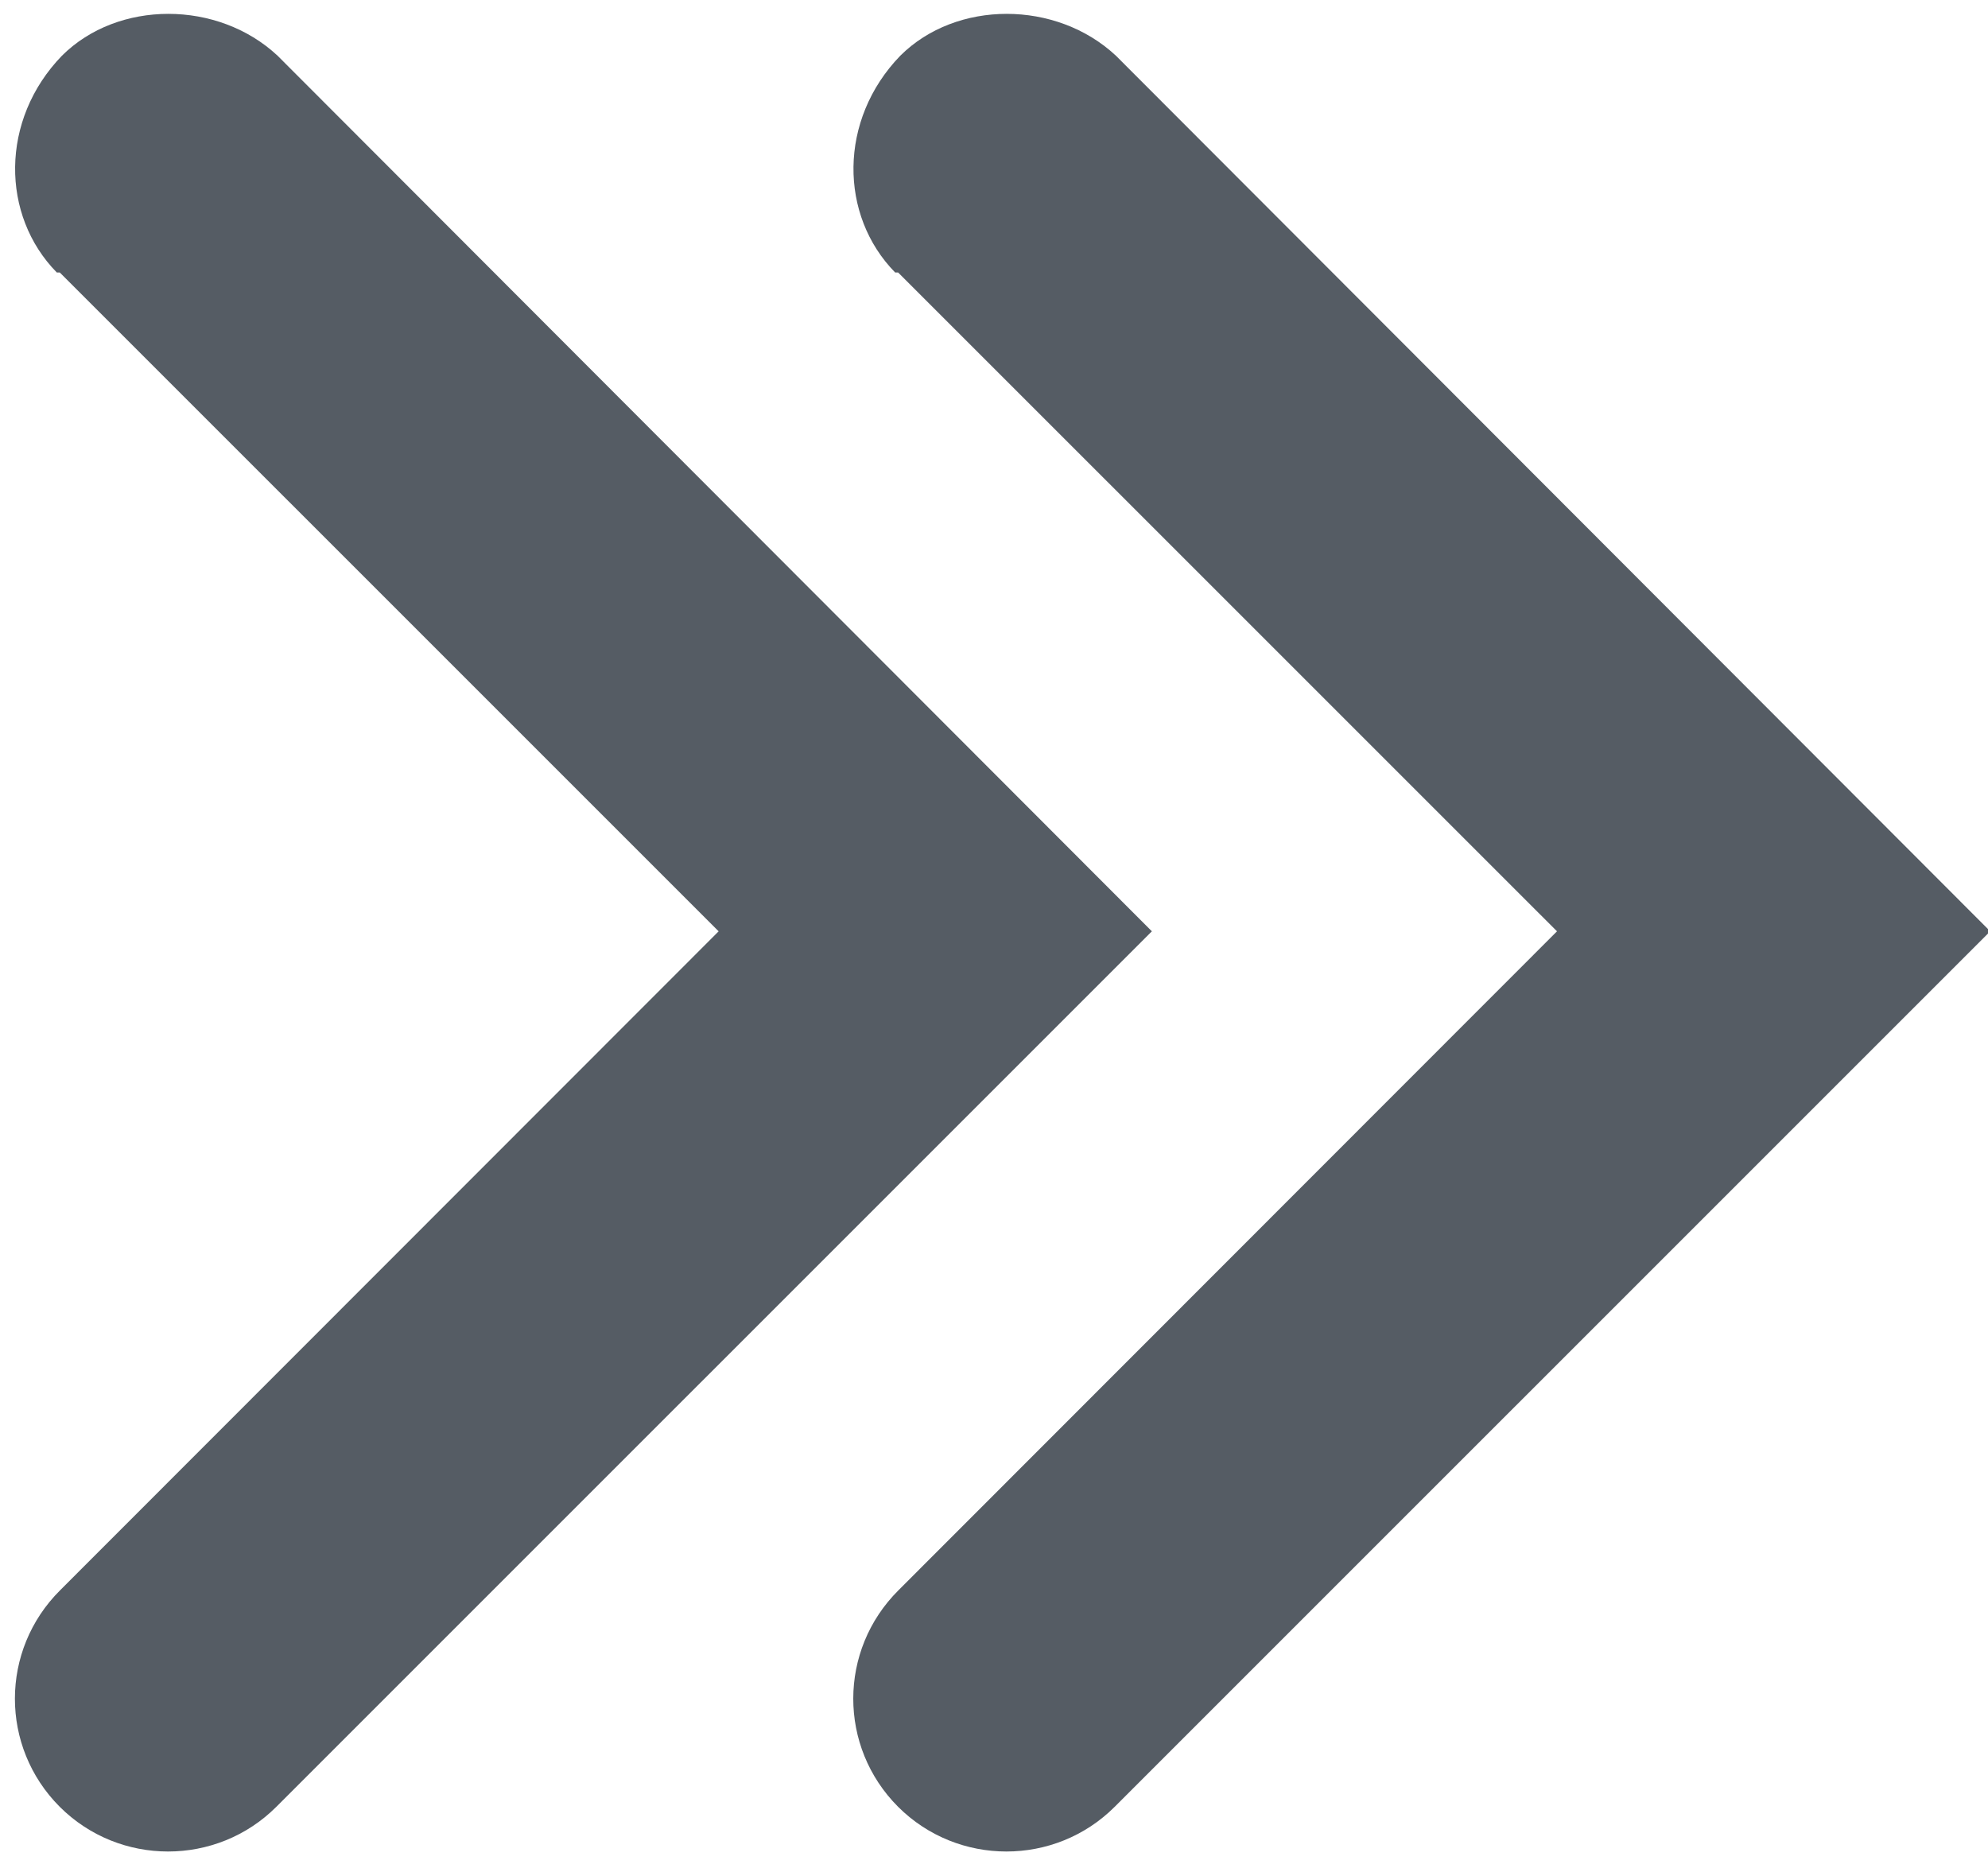 <svg width="166" height="156" xmlns="http://www.w3.org/2000/svg">
  <g transform="rotate(180 83.093 77.92)" id="svg_1">
   <g id="svg_5" transform="matrix(6.667 0 0 6.667 0 0)">
    <path fill="#555C64" d="m0,11.711l10.95,10.966c0.748,0.699 2,0.699 2.701,0c0.777,-0.803 0.765,-2.002 0.064,-2.715l-0.037,0l-8.252,-8.251l8.247,-8.252c0.755,-0.751 0.755,-1.962 0.005,-2.713c-0.748,-0.746 -1.965,-0.746 -2.712,0" id="svg_6"/>
   </g>
   <g transform="matrix(6.667 0 0 6.667 0 0)" id="svg_7">
    <path fill="#555C64" d="m10.5,11.711l10.95,10.966c0.748,0.699 2,0.699 2.701,0c0.777,-0.803 0.765,-2.002 0.064,-2.715l-0.037,0l-8.252,-8.251l8.247,-8.252c0.755,-0.751 0.755,-1.962 0.005,-2.713c-0.748,-0.746 -1.965,-0.746 -2.712,0" id="svg_9"/>
   </g>
  </g>
</svg>
